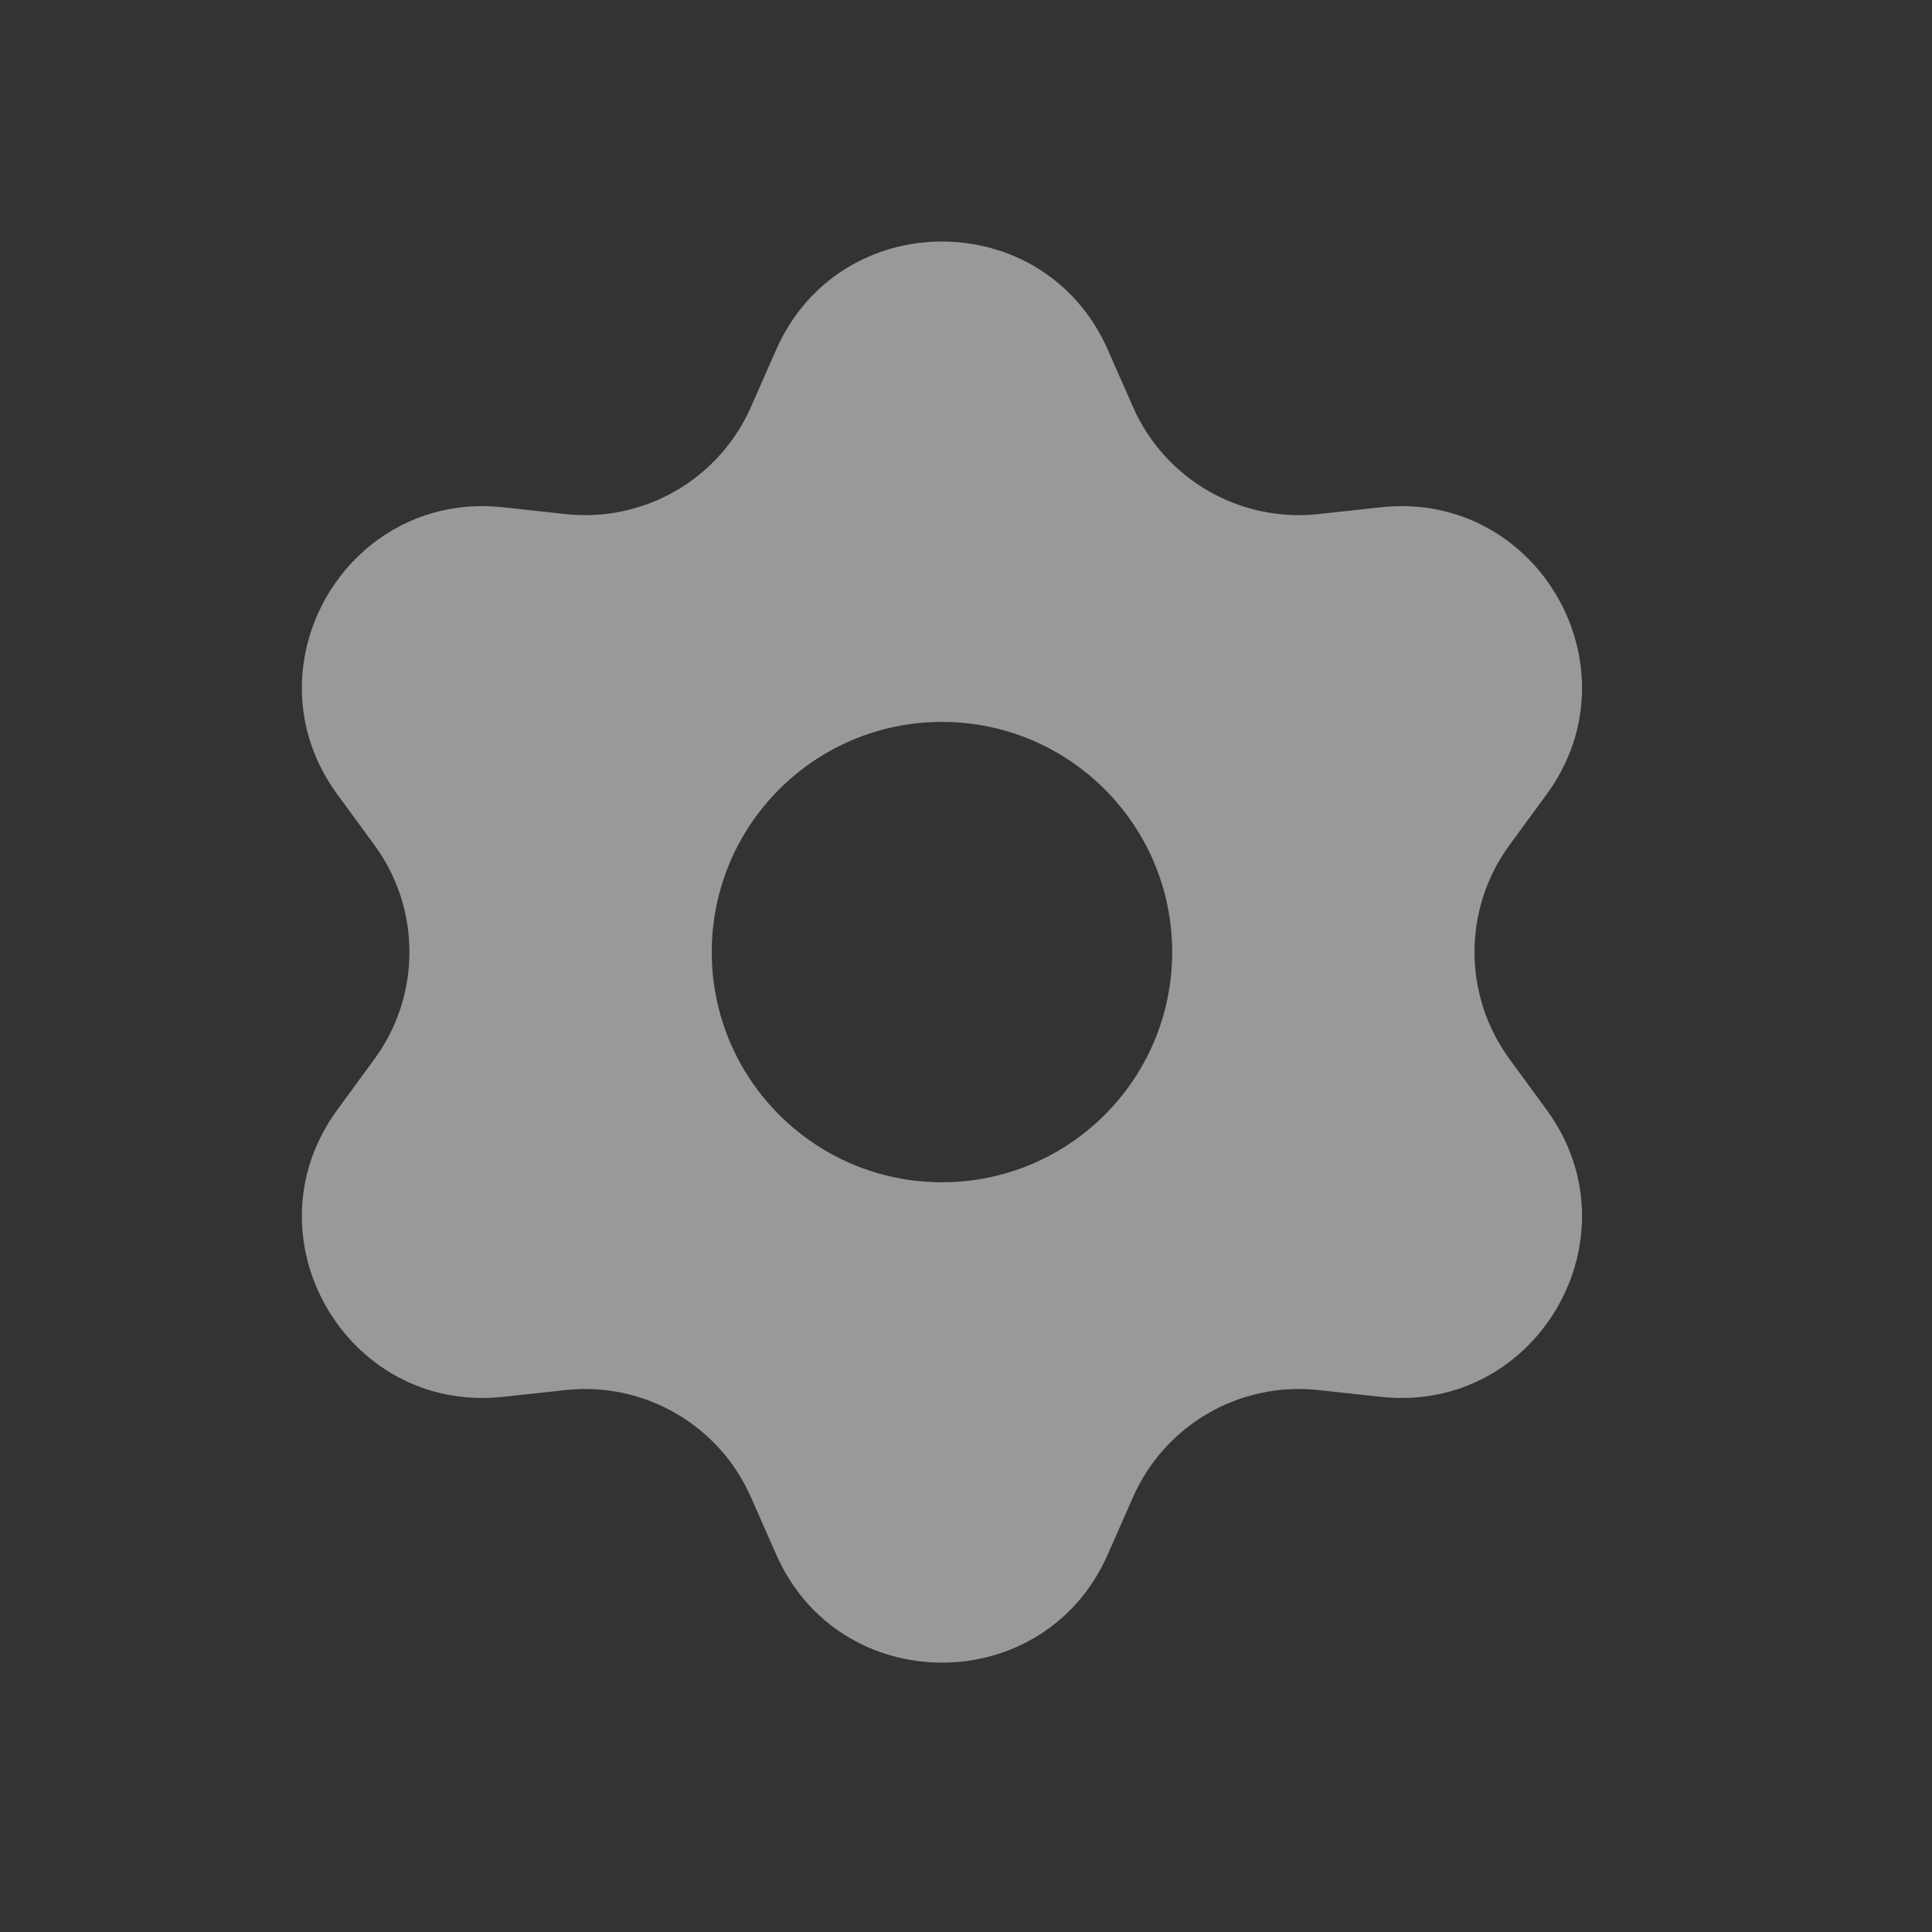 <svg width="32" height="32" viewBox="0 0 32 32" fill="none" xmlns="http://www.w3.org/2000/svg">
<rect x="0" y="0" width="32" height="32" fill="#333333" stroke="none"/>
<path fill-rule="evenodd" clip-rule="evenodd" d="M18.347 5.79C17.295 3.404 13.909 3.404 12.857 5.79L12.437 6.743C11.909 7.939 10.667 8.656 9.367 8.515L8.332 8.402C5.739 8.12 4.046 11.053 5.587 13.157L6.202 13.997C6.975 15.052 6.975 16.486 6.202 17.541L5.587 18.382C4.046 20.486 5.739 23.418 8.332 23.136L9.367 23.024C10.667 22.882 11.909 23.599 12.437 24.796L12.857 25.749C13.909 28.135 17.295 28.135 18.347 25.749L18.767 24.796C19.295 23.599 20.536 22.882 21.836 23.024L22.872 23.136C25.464 23.418 27.157 20.486 25.617 18.382L25.002 17.541C24.229 16.486 24.229 15.052 25.002 13.997L25.617 13.157C27.157 11.053 25.464 8.12 22.872 8.402L21.836 8.515C20.536 8.656 19.295 7.939 18.767 6.743L18.347 5.79ZM15.602 19.582C17.708 19.582 19.415 17.875 19.415 15.77C19.415 13.664 17.708 11.957 15.602 11.957C13.496 11.957 11.789 13.664 11.789 15.77C11.789 17.875 13.496 19.582 15.602 19.582Z" fill="white" fill-opacity="0.5"/>
</svg>
